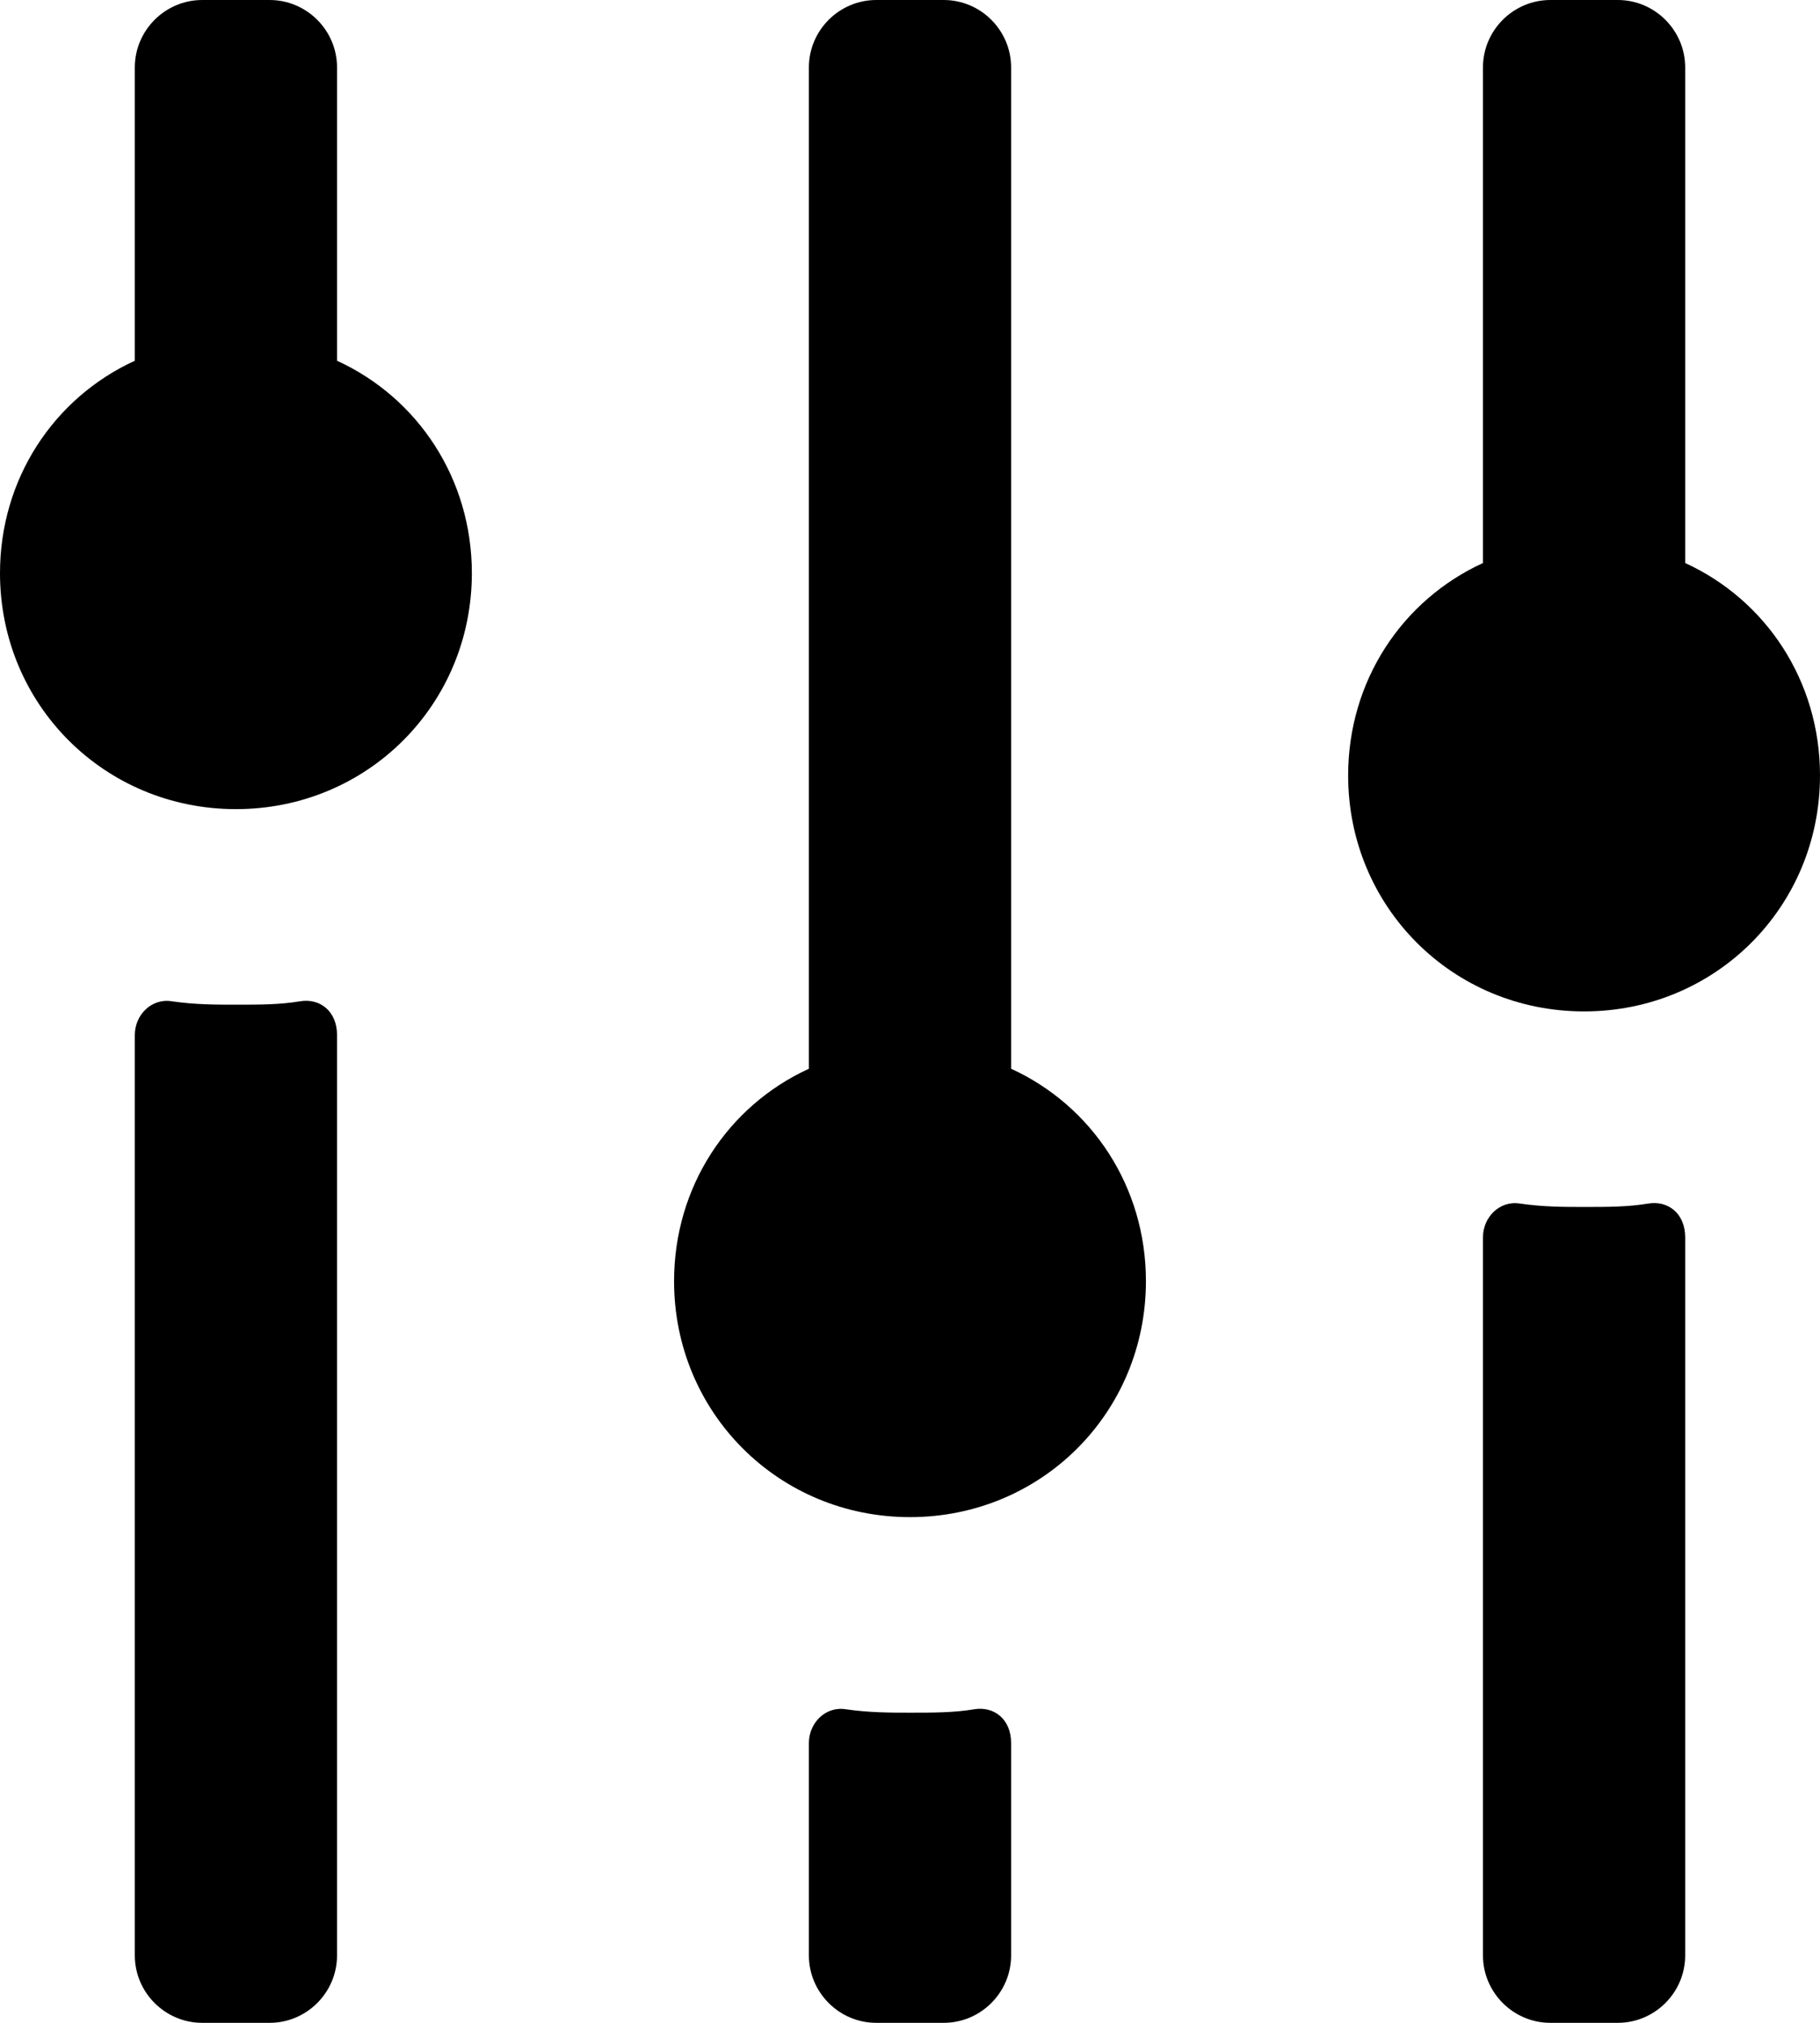 <?xml version="1.0" encoding="UTF-8"?>
<svg id="Layer_1" data-name="Layer 1" xmlns="http://www.w3.org/2000/svg" viewBox="0 0 54 60">
  <path d="M8.9,29.7c-.6,.1-1.2,.1-1.9,.1-.6,0-1.2,0-1.9-.1-.6-.1-1.1,.4-1.1,1v27.3c0,1.1,.9,2,2,2h2c1.1,0,2-.9,2-2V30.7c0-.7-.5-1.1-1.1-1Z"/>
  <path d="M28.9,50.7c-.6,.1-1.2,.1-1.9,.1-.6,0-1.2,0-1.9-.1-.6-.1-1.1,.4-1.1,1v6.3c0,1.1,.9,2,2,2h2c1.1,0,2-.9,2-2v-6.3c0-.7-.5-1.1-1.1-1Z"/>
  <path d="M48.9,35.7c-.6,.1-1.2,.1-1.9,.1-.6,0-1.2,0-1.9-.1-.6-.1-1.1,.4-1.1,1v21.3c0,1.1,.9,2,2,2h2c1.1,0,2-.9,2-2v-21.3c0-.7-.5-1.1-1.1-1Z"/>
  <path d="M10,10.7V2c0-1.1-.9-2-2-2h-2c-1.1,0-2,.9-2,2V10.7C1.6,11.8,0,14.2,0,17c0,3.9,3.1,7,7,7s7-3.1,7-7c0-2.8-1.6-5.2-4-6.3Z"/>
  <path d="M30,31.7V2c0-1.1-.9-2-2-2h-2c-1.1,0-2,.9-2,2V31.7c-2.4,1.1-4,3.5-4,6.3,0,3.9,3.1,7,7,7s7-3.1,7-7c0-2.8-1.6-5.2-4-6.3Z"/>
  <path d="M50,16.7V2c0-1.1-.9-2-2-2h-2c-1.1,0-2,.9-2,2v14.7c-2.4,1.1-4,3.5-4,6.3,0,3.9,3.1,7,7,7s7-3.1,7-7c0-2.8-1.6-5.2-4-6.3Z"/>
</svg>
